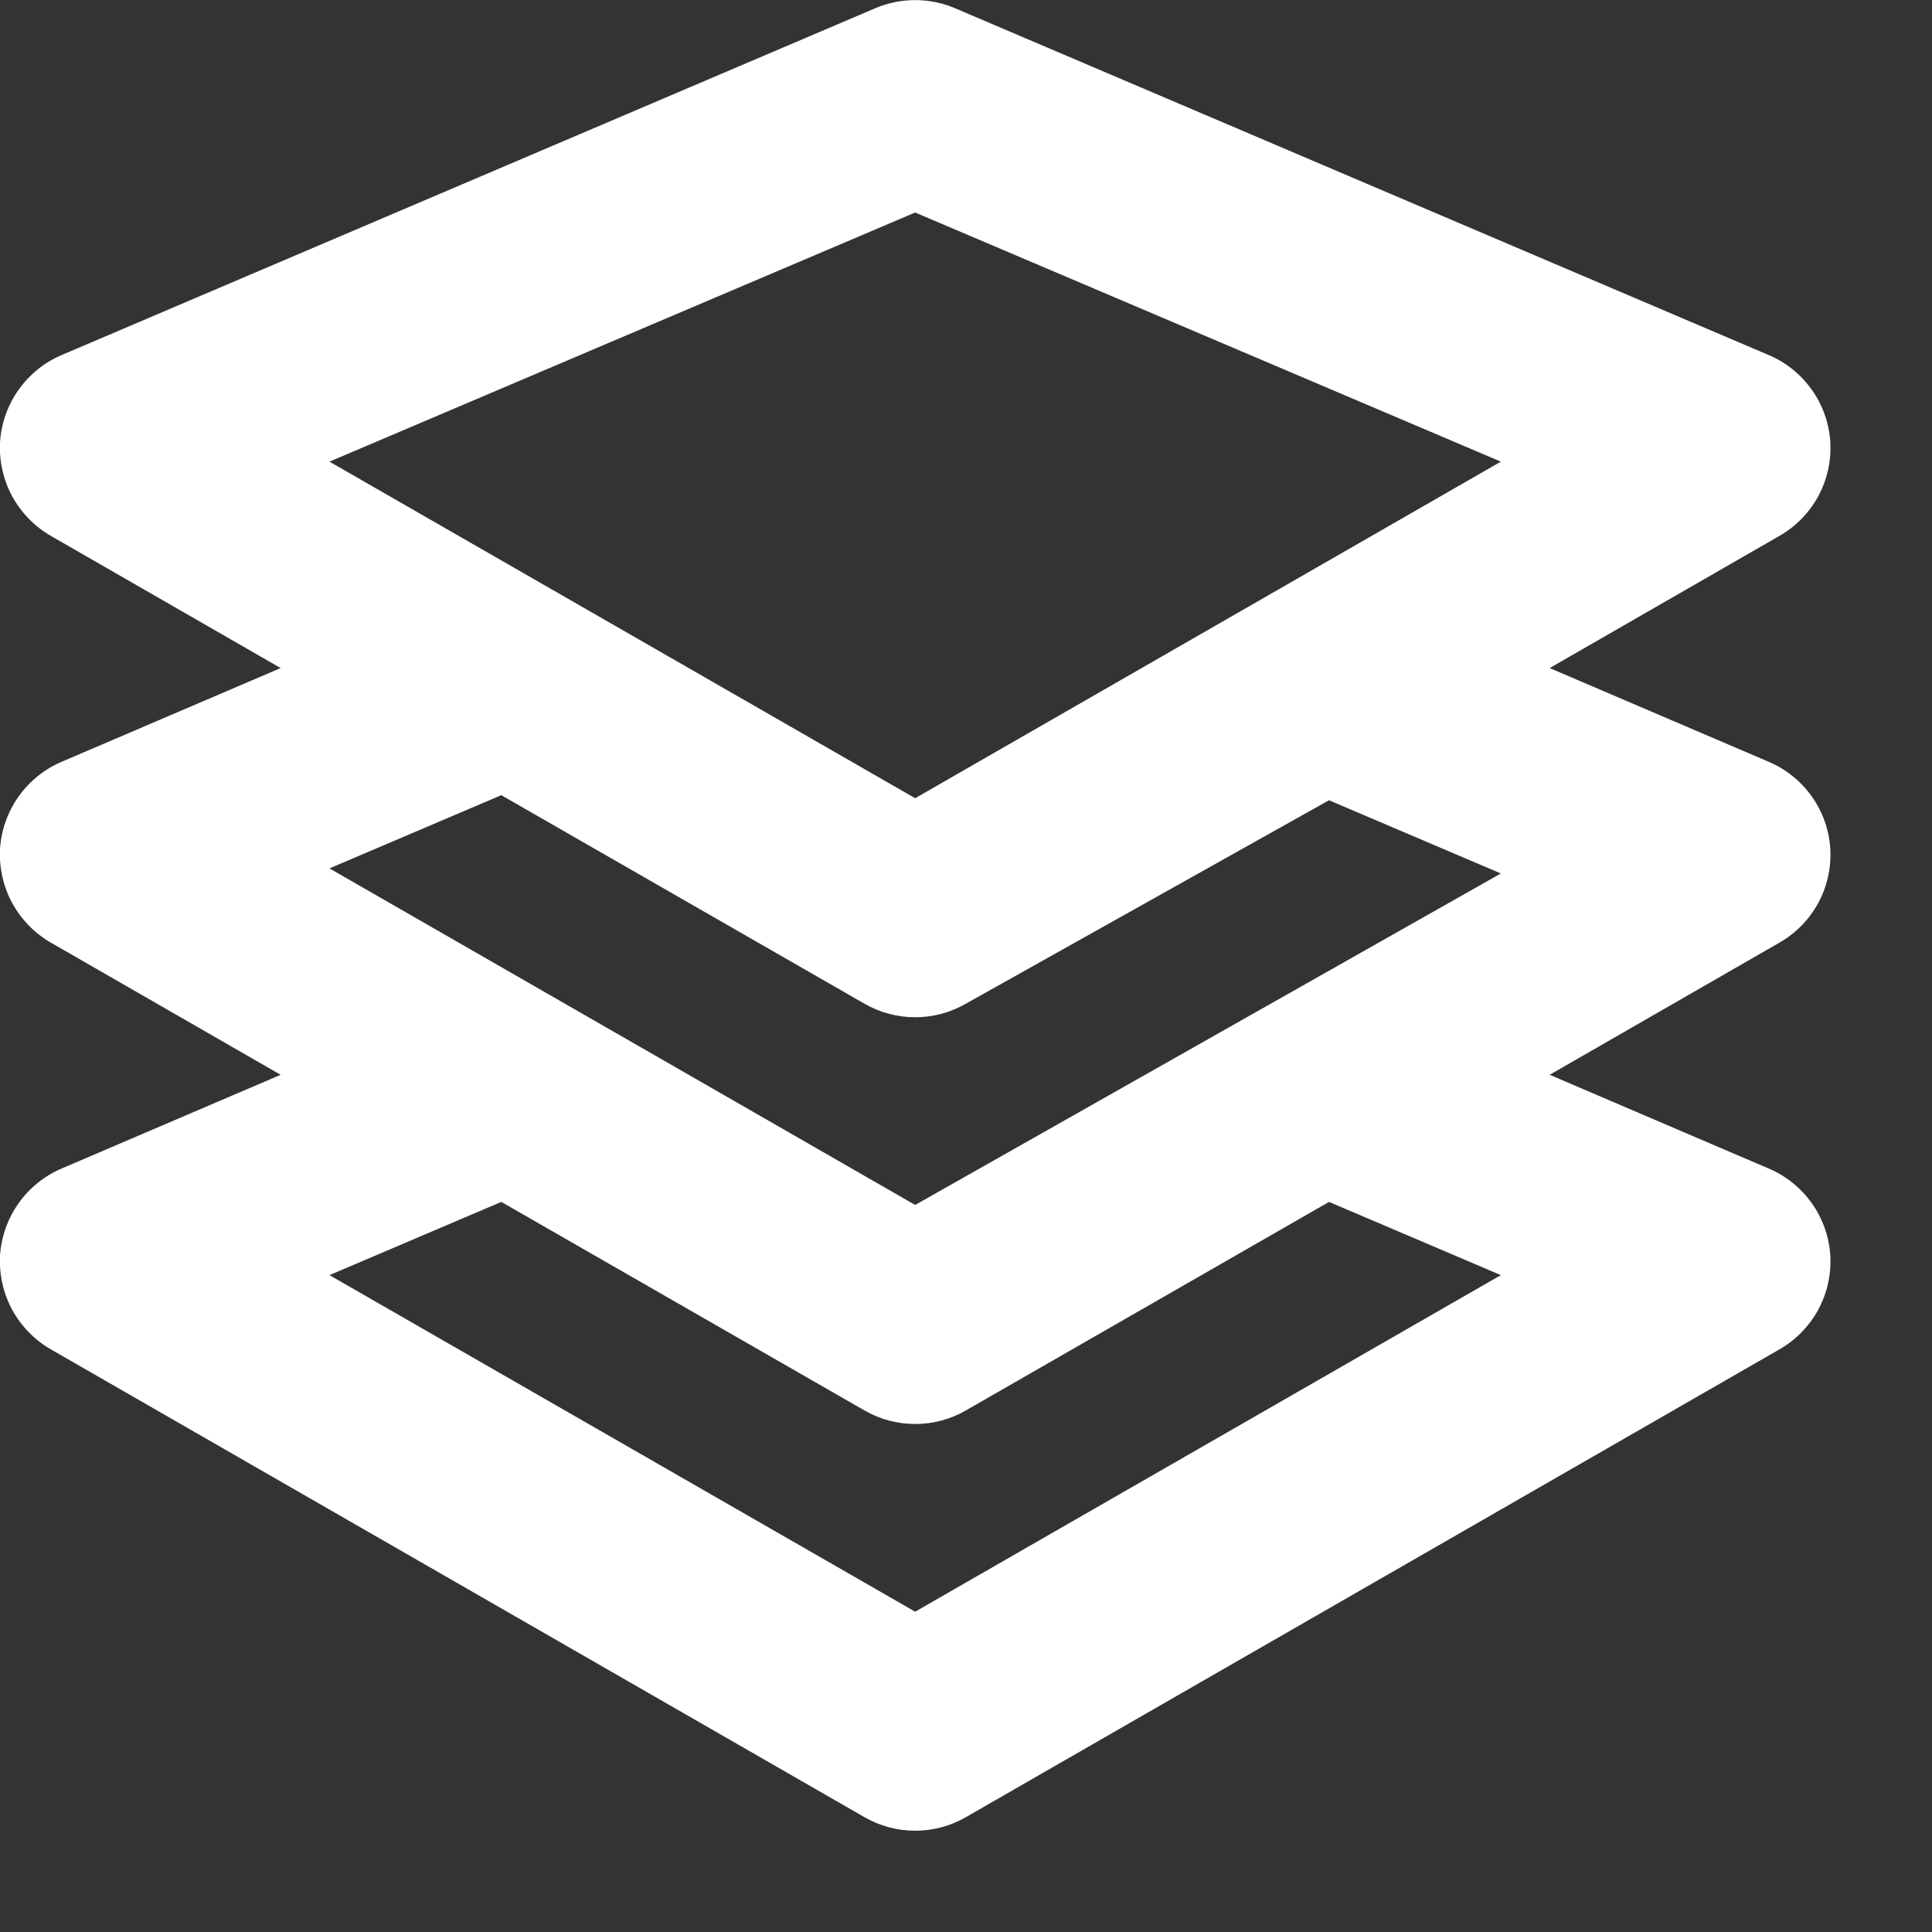<svg width="19" height="19" viewBox="0 0 19 19" fill="none" xmlns="http://www.w3.org/2000/svg">
<rect x="0" y="0" width="19" height="19" fill="#333333" stroke="none"/>
<path d="M18 8.35C17.989 8.164 17.926 7.985 17.818 7.833C17.71 7.681 17.562 7.562 17.39 7.49L15.24 6.57L17.5 5.27C17.661 5.178 17.792 5.043 17.881 4.881C17.969 4.718 18.01 4.535 18 4.35C17.989 4.164 17.926 3.985 17.818 3.833C17.71 3.681 17.562 3.562 17.39 3.49L9.39 0.08C9.267 0.028 9.134 0.001 9 0.001C8.866 0.001 8.734 0.028 8.61 0.08L0.61 3.49C0.439 3.562 0.291 3.681 0.183 3.833C0.075 3.985 0.012 4.164 0 4.35C-0.009 4.535 0.032 4.718 0.12 4.881C0.209 5.043 0.34 5.178 0.5 5.27L2.76 6.57L0.61 7.49C0.439 7.562 0.291 7.681 0.183 7.833C0.075 7.985 0.012 8.164 0 8.35C-0.009 8.534 0.032 8.718 0.12 8.881C0.209 9.043 0.34 9.178 0.5 9.27L2.76 10.57L0.61 11.49C0.439 11.562 0.291 11.681 0.183 11.833C0.075 11.985 0.012 12.164 0 12.35C-0.009 12.534 0.032 12.718 0.12 12.881C0.209 13.043 0.34 13.178 0.5 13.27L8.5 17.87C8.652 17.958 8.825 18.004 9 18.004C9.176 18.004 9.348 17.958 9.5 17.87L17.5 13.27C17.661 13.178 17.792 13.043 17.881 12.881C17.969 12.718 18.01 12.534 18 12.35C17.989 12.164 17.926 11.985 17.818 11.833C17.71 11.681 17.562 11.562 17.39 11.49L15.24 10.57L17.5 9.27C17.661 9.178 17.792 9.043 17.881 8.881C17.969 8.718 18.01 8.534 18 8.35ZM9 2.09L14.76 4.54L9 7.85L3.24 4.54L9 2.09ZM8.5 9.87C8.652 9.958 8.825 10.004 9 10.004C9.176 10.004 9.348 9.958 9.5 9.87L13.07 7.87L14.76 8.59L9 11.85L3.24 8.54L4.93 7.82L8.5 9.87ZM14.76 12.54L9 15.85L3.24 12.54L4.93 11.82L8.5 13.87C8.652 13.958 8.825 14.004 9 14.004C9.176 14.004 9.348 13.958 9.5 13.87L13.07 11.82L14.76 12.54Z" fill="white"/>
</svg>
